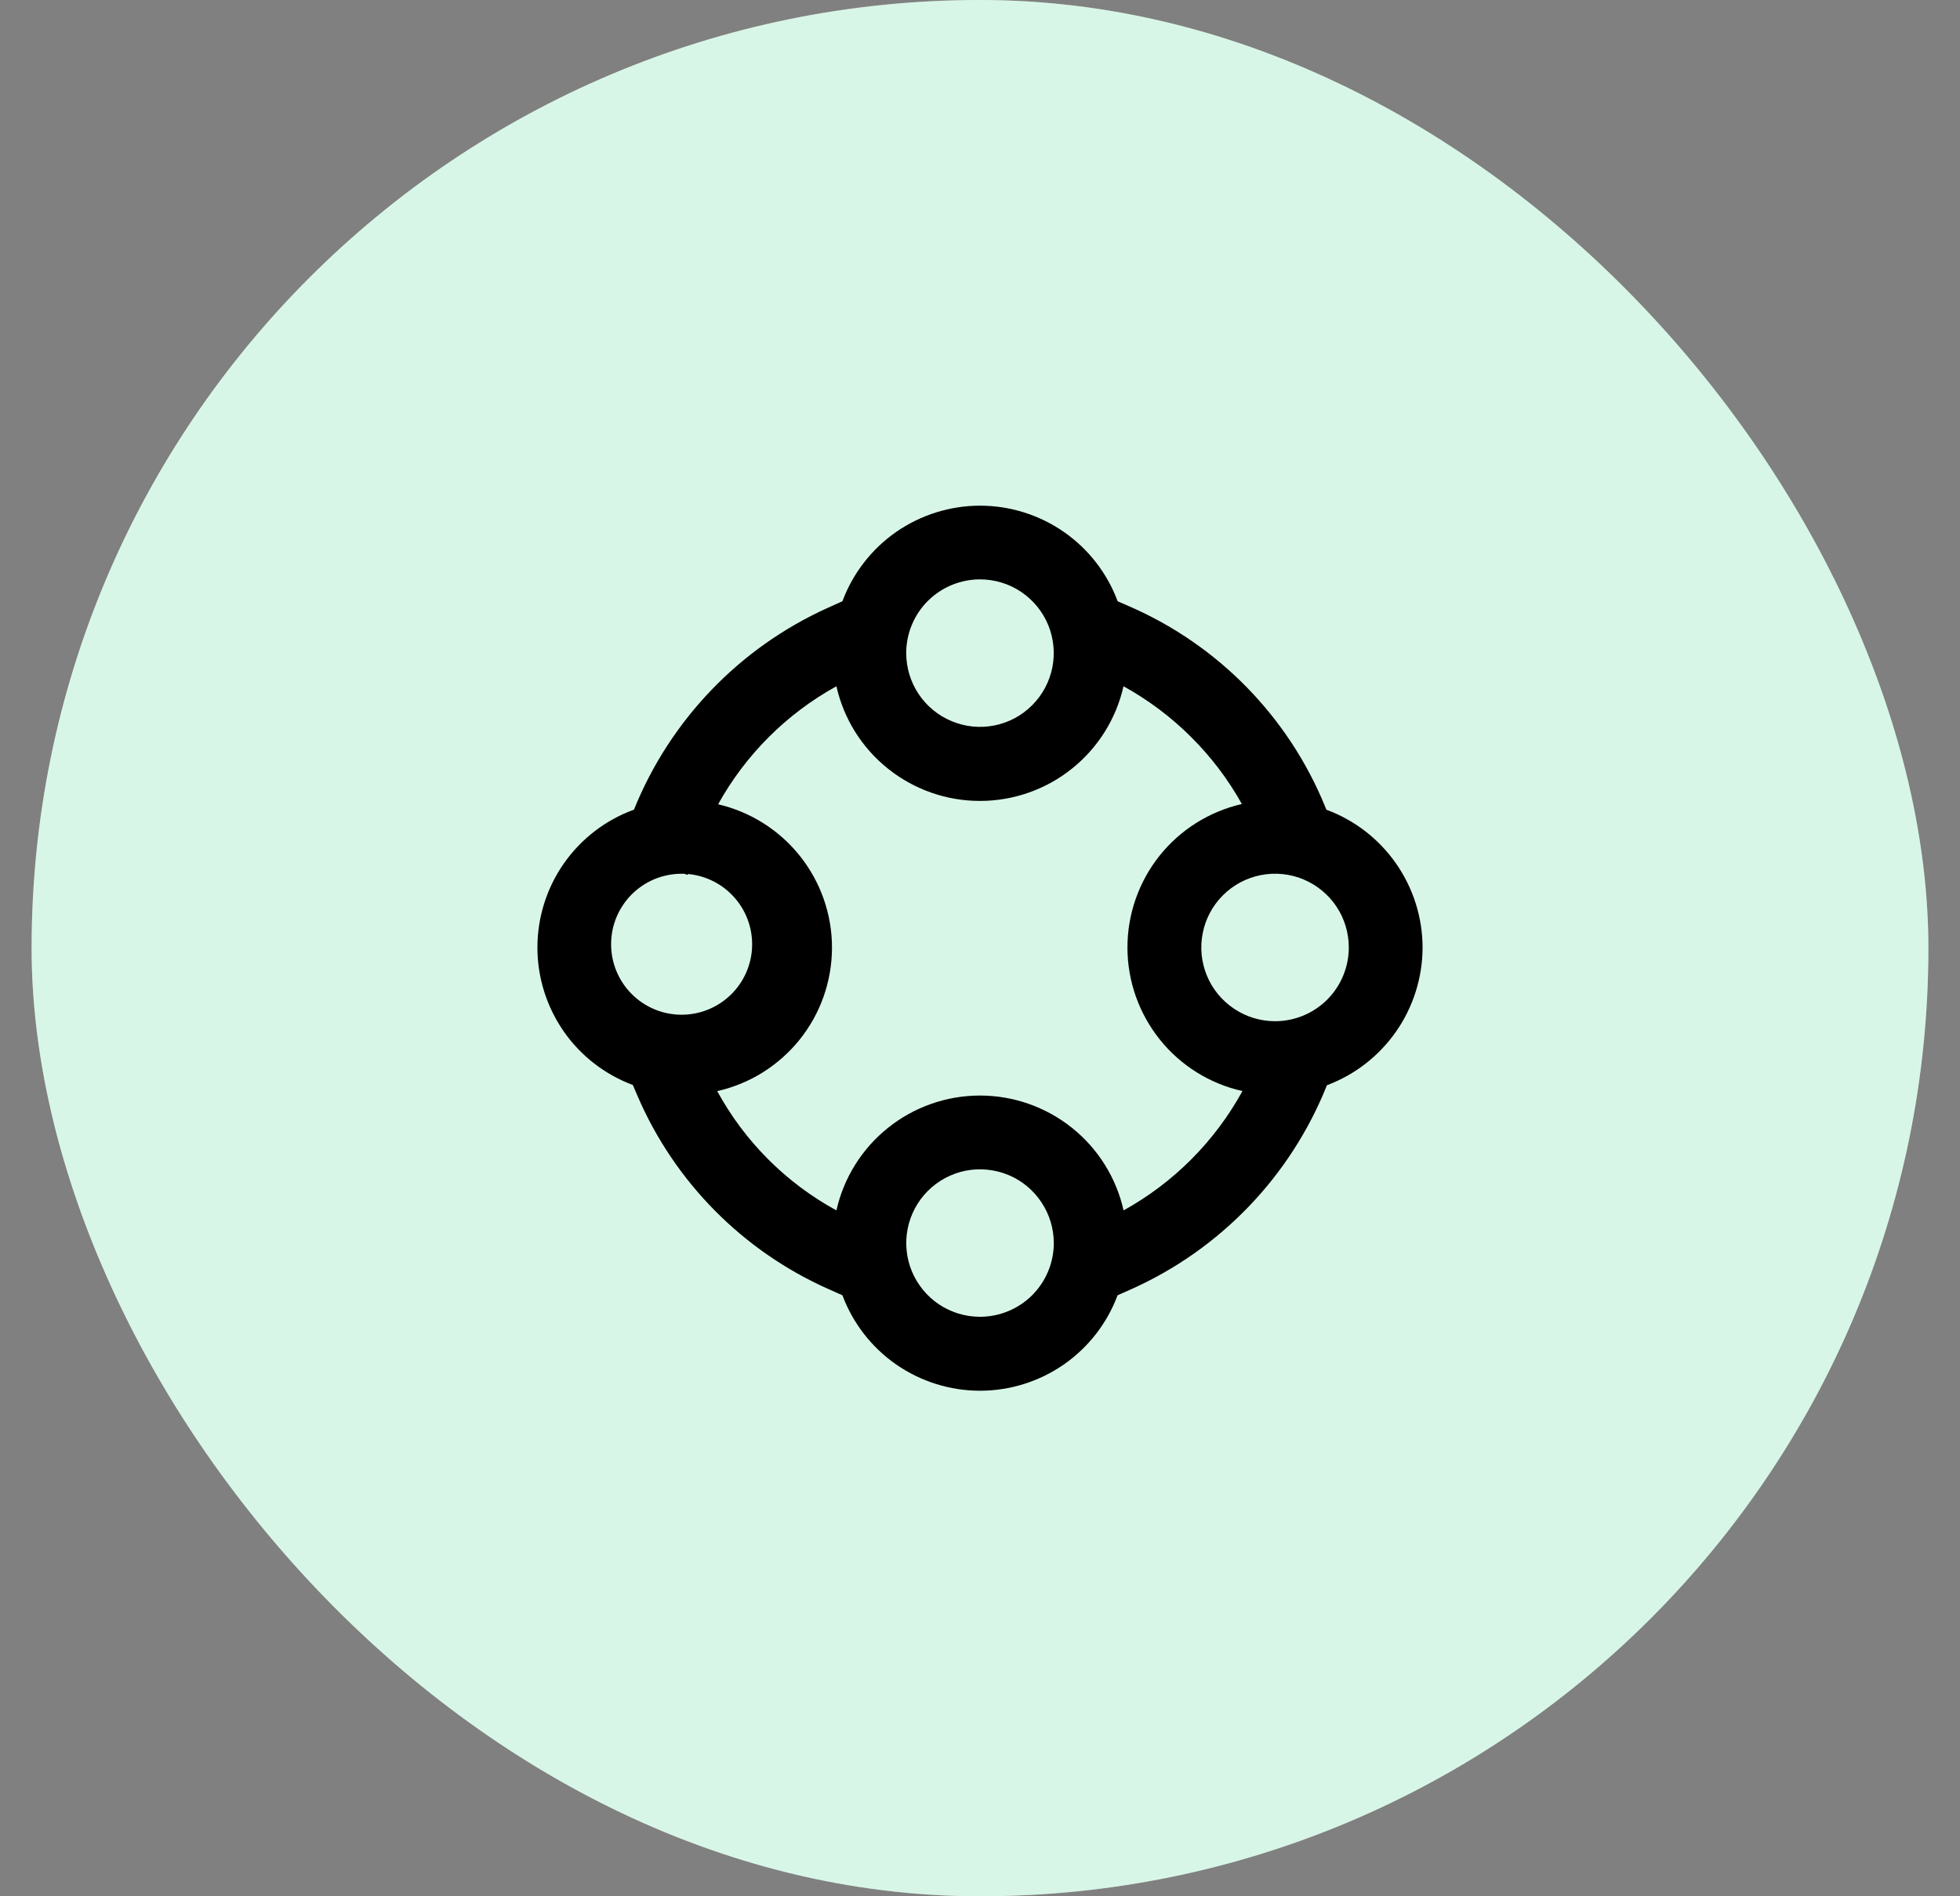 <svg width="31" height="30" viewBox="0 0 31 30" fill="none" xmlns="http://www.w3.org/2000/svg">
<rect x="0" y="0" width="31" height="30" fill="#808080" stroke="none"/>
<rect x="0.5" width="30" height="30" rx="15" fill="#F2F2F2"/>
<rect x="0.5" width="30" height="30" rx="15" fill="#99FFCC" fill-opacity="0.3"/>
<g clip-path="url(#clip0_8_108642)">
<path d="M22.5 14.989C22.499 14.514 22.352 14.051 22.081 13.662C21.809 13.272 21.425 12.975 20.979 12.81L20.957 12.757C20.378 11.342 19.271 10.208 17.869 9.596L17.677 9.512C17.512 9.068 17.215 8.685 16.826 8.415C16.437 8.145 15.974 8 15.501 8C15.027 8 14.565 8.145 14.175 8.415C13.787 8.685 13.489 9.068 13.324 9.512L13.08 9.622C11.691 10.253 10.598 11.394 10.027 12.809C9.581 12.971 9.195 13.267 8.922 13.655C8.649 14.043 8.502 14.506 8.5 14.981C8.498 15.456 8.642 15.919 8.911 16.31C9.181 16.701 9.564 16.999 10.009 17.165L10.084 17.34C10.669 18.698 11.744 19.787 13.095 20.39L13.324 20.492C13.49 20.936 13.787 21.318 14.176 21.588C14.565 21.857 15.027 22.002 15.5 22.002C15.973 22.002 16.435 21.857 16.824 21.588C17.213 21.318 17.51 20.936 17.676 20.492L17.89 20.397C19.303 19.765 20.414 18.607 20.987 17.169C21.431 17.003 21.813 16.705 22.084 16.315C22.354 15.926 22.499 15.463 22.5 14.989ZM15.5 9.166C15.731 9.166 15.956 9.234 16.148 9.362C16.34 9.491 16.49 9.673 16.578 9.886C16.666 10.099 16.689 10.334 16.644 10.56C16.599 10.786 16.488 10.994 16.325 11.157C16.162 11.321 15.954 11.432 15.728 11.477C15.501 11.522 15.267 11.499 15.054 11.41C14.84 11.322 14.658 11.172 14.53 10.981C14.402 10.789 14.333 10.563 14.333 10.332C14.333 10.023 14.456 9.726 14.675 9.507C14.894 9.289 15.191 9.166 15.5 9.166ZM10.826 13.824L10.874 13.842L10.88 13.827C11.172 13.853 11.443 13.994 11.632 14.218C11.822 14.442 11.915 14.732 11.893 15.024C11.87 15.317 11.733 15.589 11.511 15.781C11.29 15.973 11.001 16.07 10.708 16.051C10.415 16.032 10.142 15.898 9.947 15.679C9.752 15.459 9.651 15.172 9.667 14.879C9.682 14.586 9.813 14.311 10.03 14.113C10.247 13.916 10.533 13.812 10.826 13.824ZM15.5 20.832C15.269 20.832 15.044 20.764 14.852 20.636C14.66 20.508 14.511 20.325 14.422 20.112C14.334 19.899 14.311 19.665 14.356 19.438C14.401 19.212 14.512 19.004 14.675 18.841C14.838 18.678 15.046 18.567 15.273 18.521C15.499 18.477 15.733 18.5 15.947 18.588C16.16 18.676 16.342 18.826 16.47 19.018C16.598 19.209 16.667 19.435 16.667 19.666C16.667 19.975 16.544 20.272 16.325 20.491C16.106 20.709 15.809 20.832 15.5 20.832ZM17.771 19.149C17.655 18.633 17.367 18.172 16.954 17.842C16.541 17.512 16.028 17.332 15.5 17.332C14.971 17.332 14.458 17.512 14.046 17.842C13.633 18.172 13.345 18.633 13.229 19.149C12.432 18.714 11.778 18.059 11.344 17.262C11.858 17.146 12.317 16.859 12.647 16.448C12.977 16.037 13.157 15.526 13.159 14.999C13.161 14.472 12.983 13.96 12.656 13.547C12.329 13.134 11.872 12.844 11.358 12.724C11.794 11.938 12.442 11.291 13.229 10.857C13.345 11.373 13.633 11.833 14.046 12.162C14.459 12.492 14.971 12.671 15.499 12.671C16.027 12.671 16.54 12.492 16.952 12.162C17.365 11.833 17.653 11.373 17.77 10.857C18.556 11.291 19.204 11.936 19.642 12.72C19.127 12.838 18.667 13.127 18.338 13.54C18.01 13.953 17.831 14.466 17.832 14.994C17.833 15.522 18.014 16.034 18.344 16.446C18.674 16.858 19.135 17.146 19.651 17.261C19.215 18.056 18.564 18.71 17.771 19.149ZM20.167 16.156C19.936 16.156 19.71 16.087 19.519 15.959C19.327 15.831 19.177 15.649 19.089 15.436C19.001 15.223 18.977 14.988 19.023 14.762C19.067 14.535 19.179 14.327 19.342 14.164C19.505 14.001 19.713 13.89 19.939 13.845C20.165 13.8 20.4 13.823 20.613 13.911C20.826 14 21.009 14.149 21.137 14.341C21.265 14.533 21.333 14.758 21.333 14.989C21.333 15.299 21.21 15.595 20.992 15.814C20.773 16.033 20.476 16.156 20.167 16.156Z" fill="black"/>
</g>
<defs>
<clipPath id="clip0_8_108642">
<rect width="14" height="14" fill="white" transform="translate(8.5 8)"/>
</clipPath>
</defs>
</svg>
